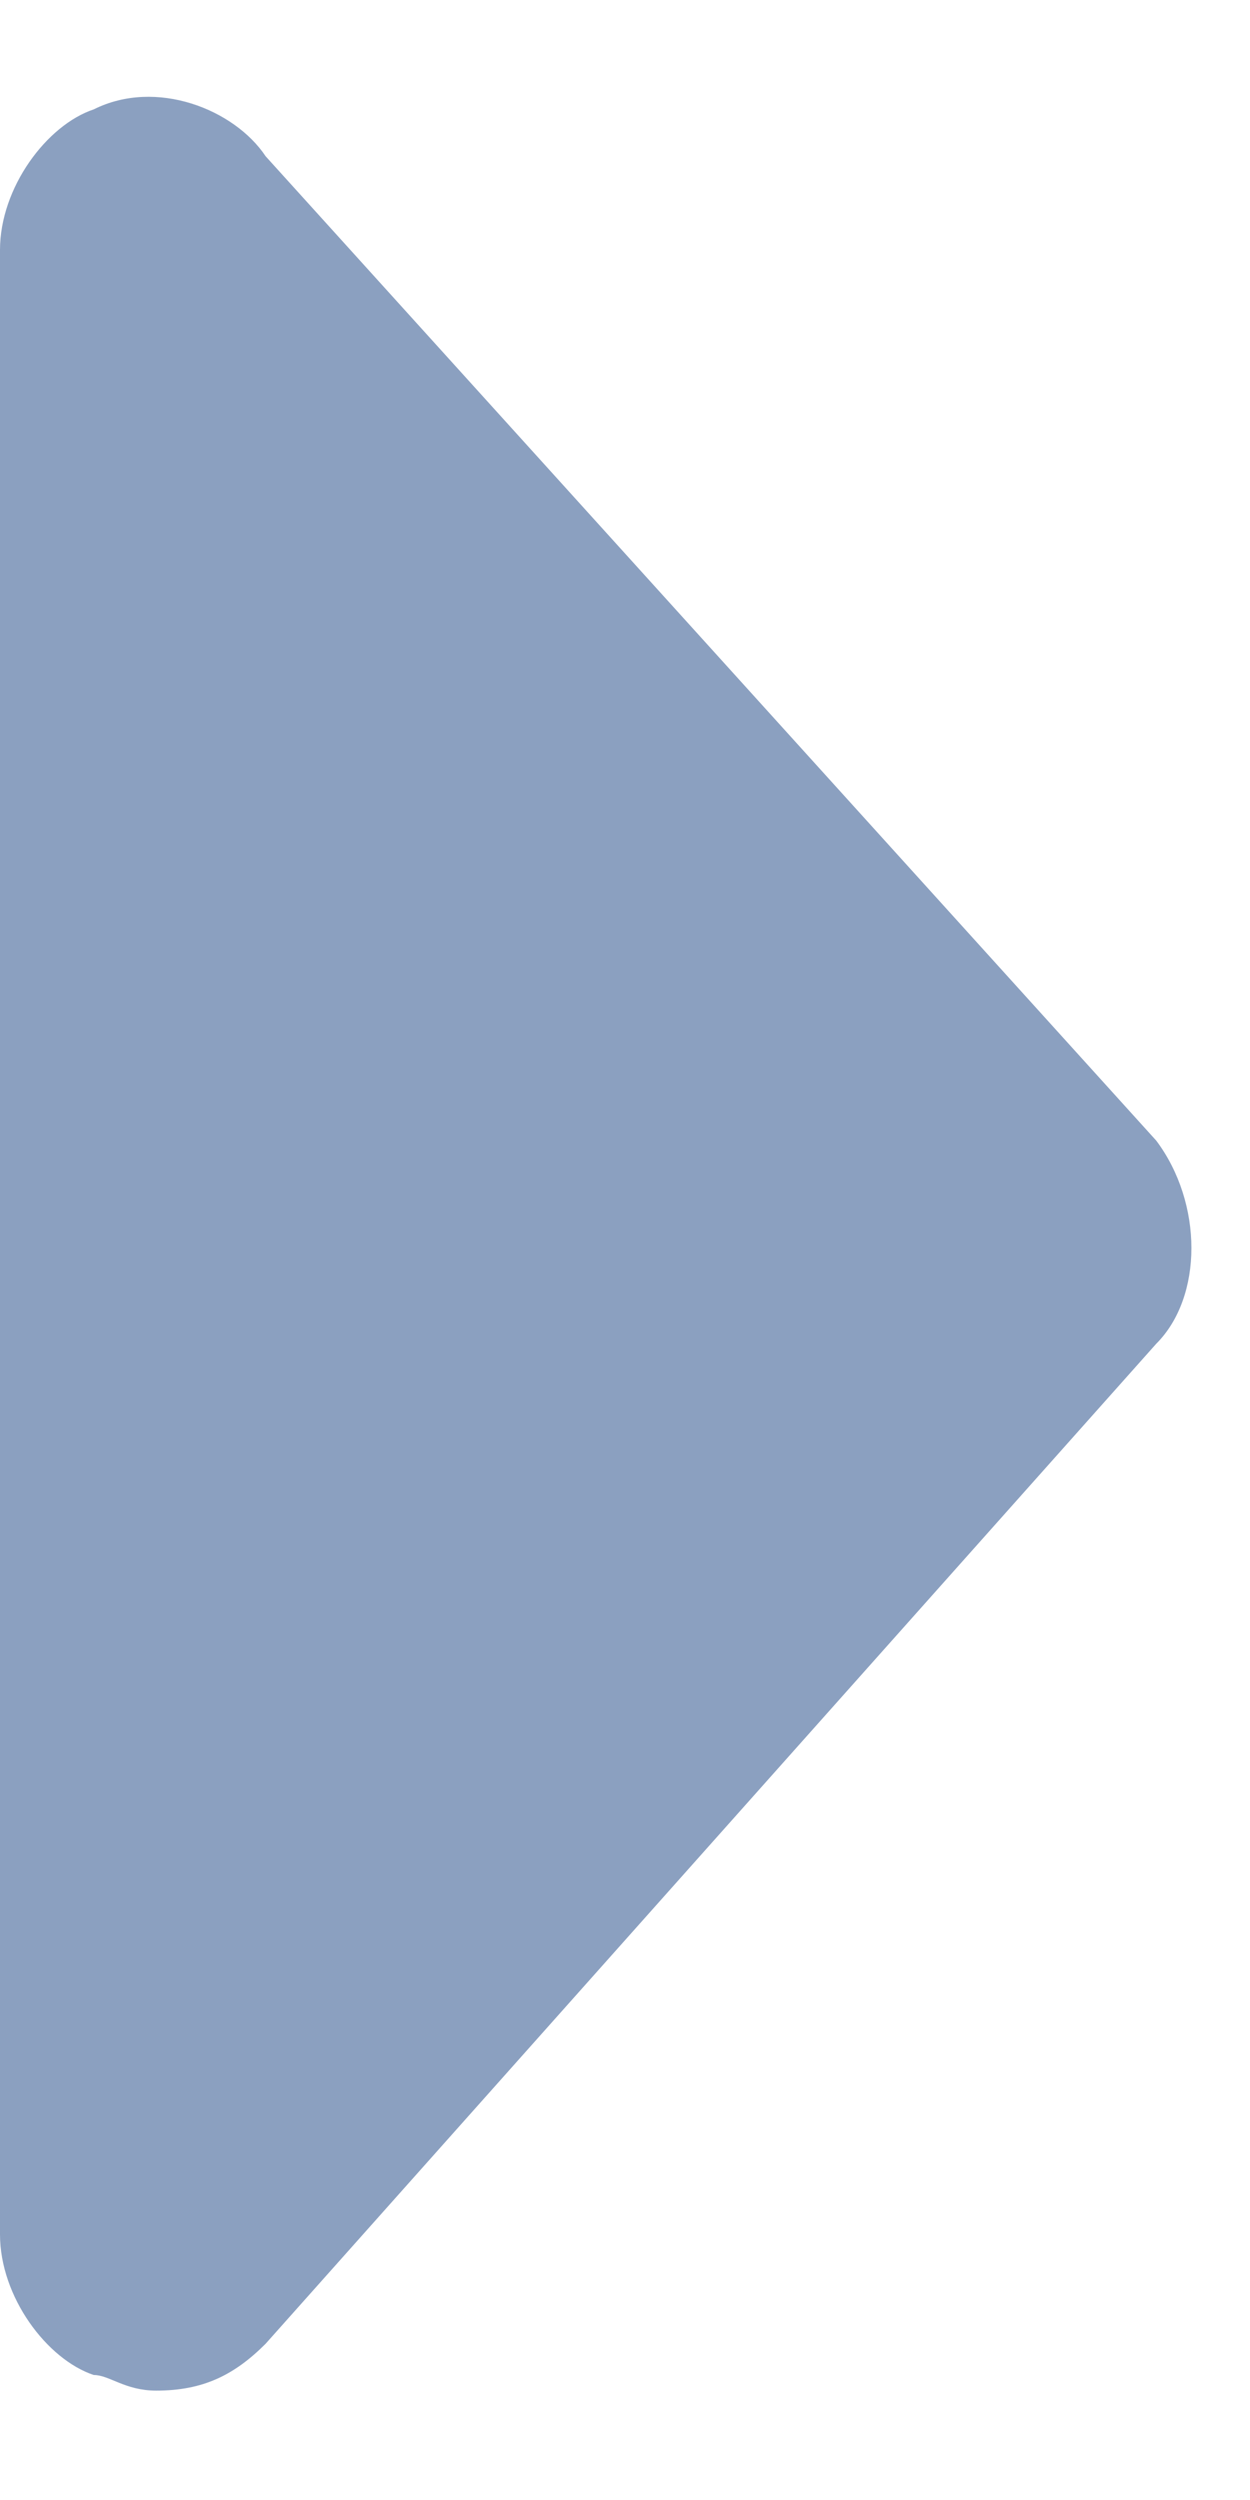 <?xml version="1.0" encoding="utf-8"?>
<!-- Generator: Adobe Illustrator 24.0.1, SVG Export Plug-In . SVG Version: 6.00 Build 0)  -->
<svg version="1.1" id="Layer_1" xmlns="http://www.w3.org/2000/svg" xmlns:xlink="http://www.w3.org/1999/xlink" x="0px" y="0px"
	 viewBox="0 0 8 16" style="enable-background:new 0 0 8 16;" xml:space="preserve">
<style type="text/css">
	.st0{fill:#8BA0C0;}
</style>
<path class="st0" d="M7.4,7.3L1.7,1C1.5,0.7,1,0.5,0.6,0.7C0.3,0.8,0,1.2,0,1.6v12.7c0,0.4,0.3,0.8,0.6,0.9c0.1,0,0.2,0.1,0.4,0.1
	c0.3,0,0.5-0.1,0.7-0.3l5.7-6.4C7.7,8.3,7.7,7.7,7.4,7.3z"/>
</svg>
